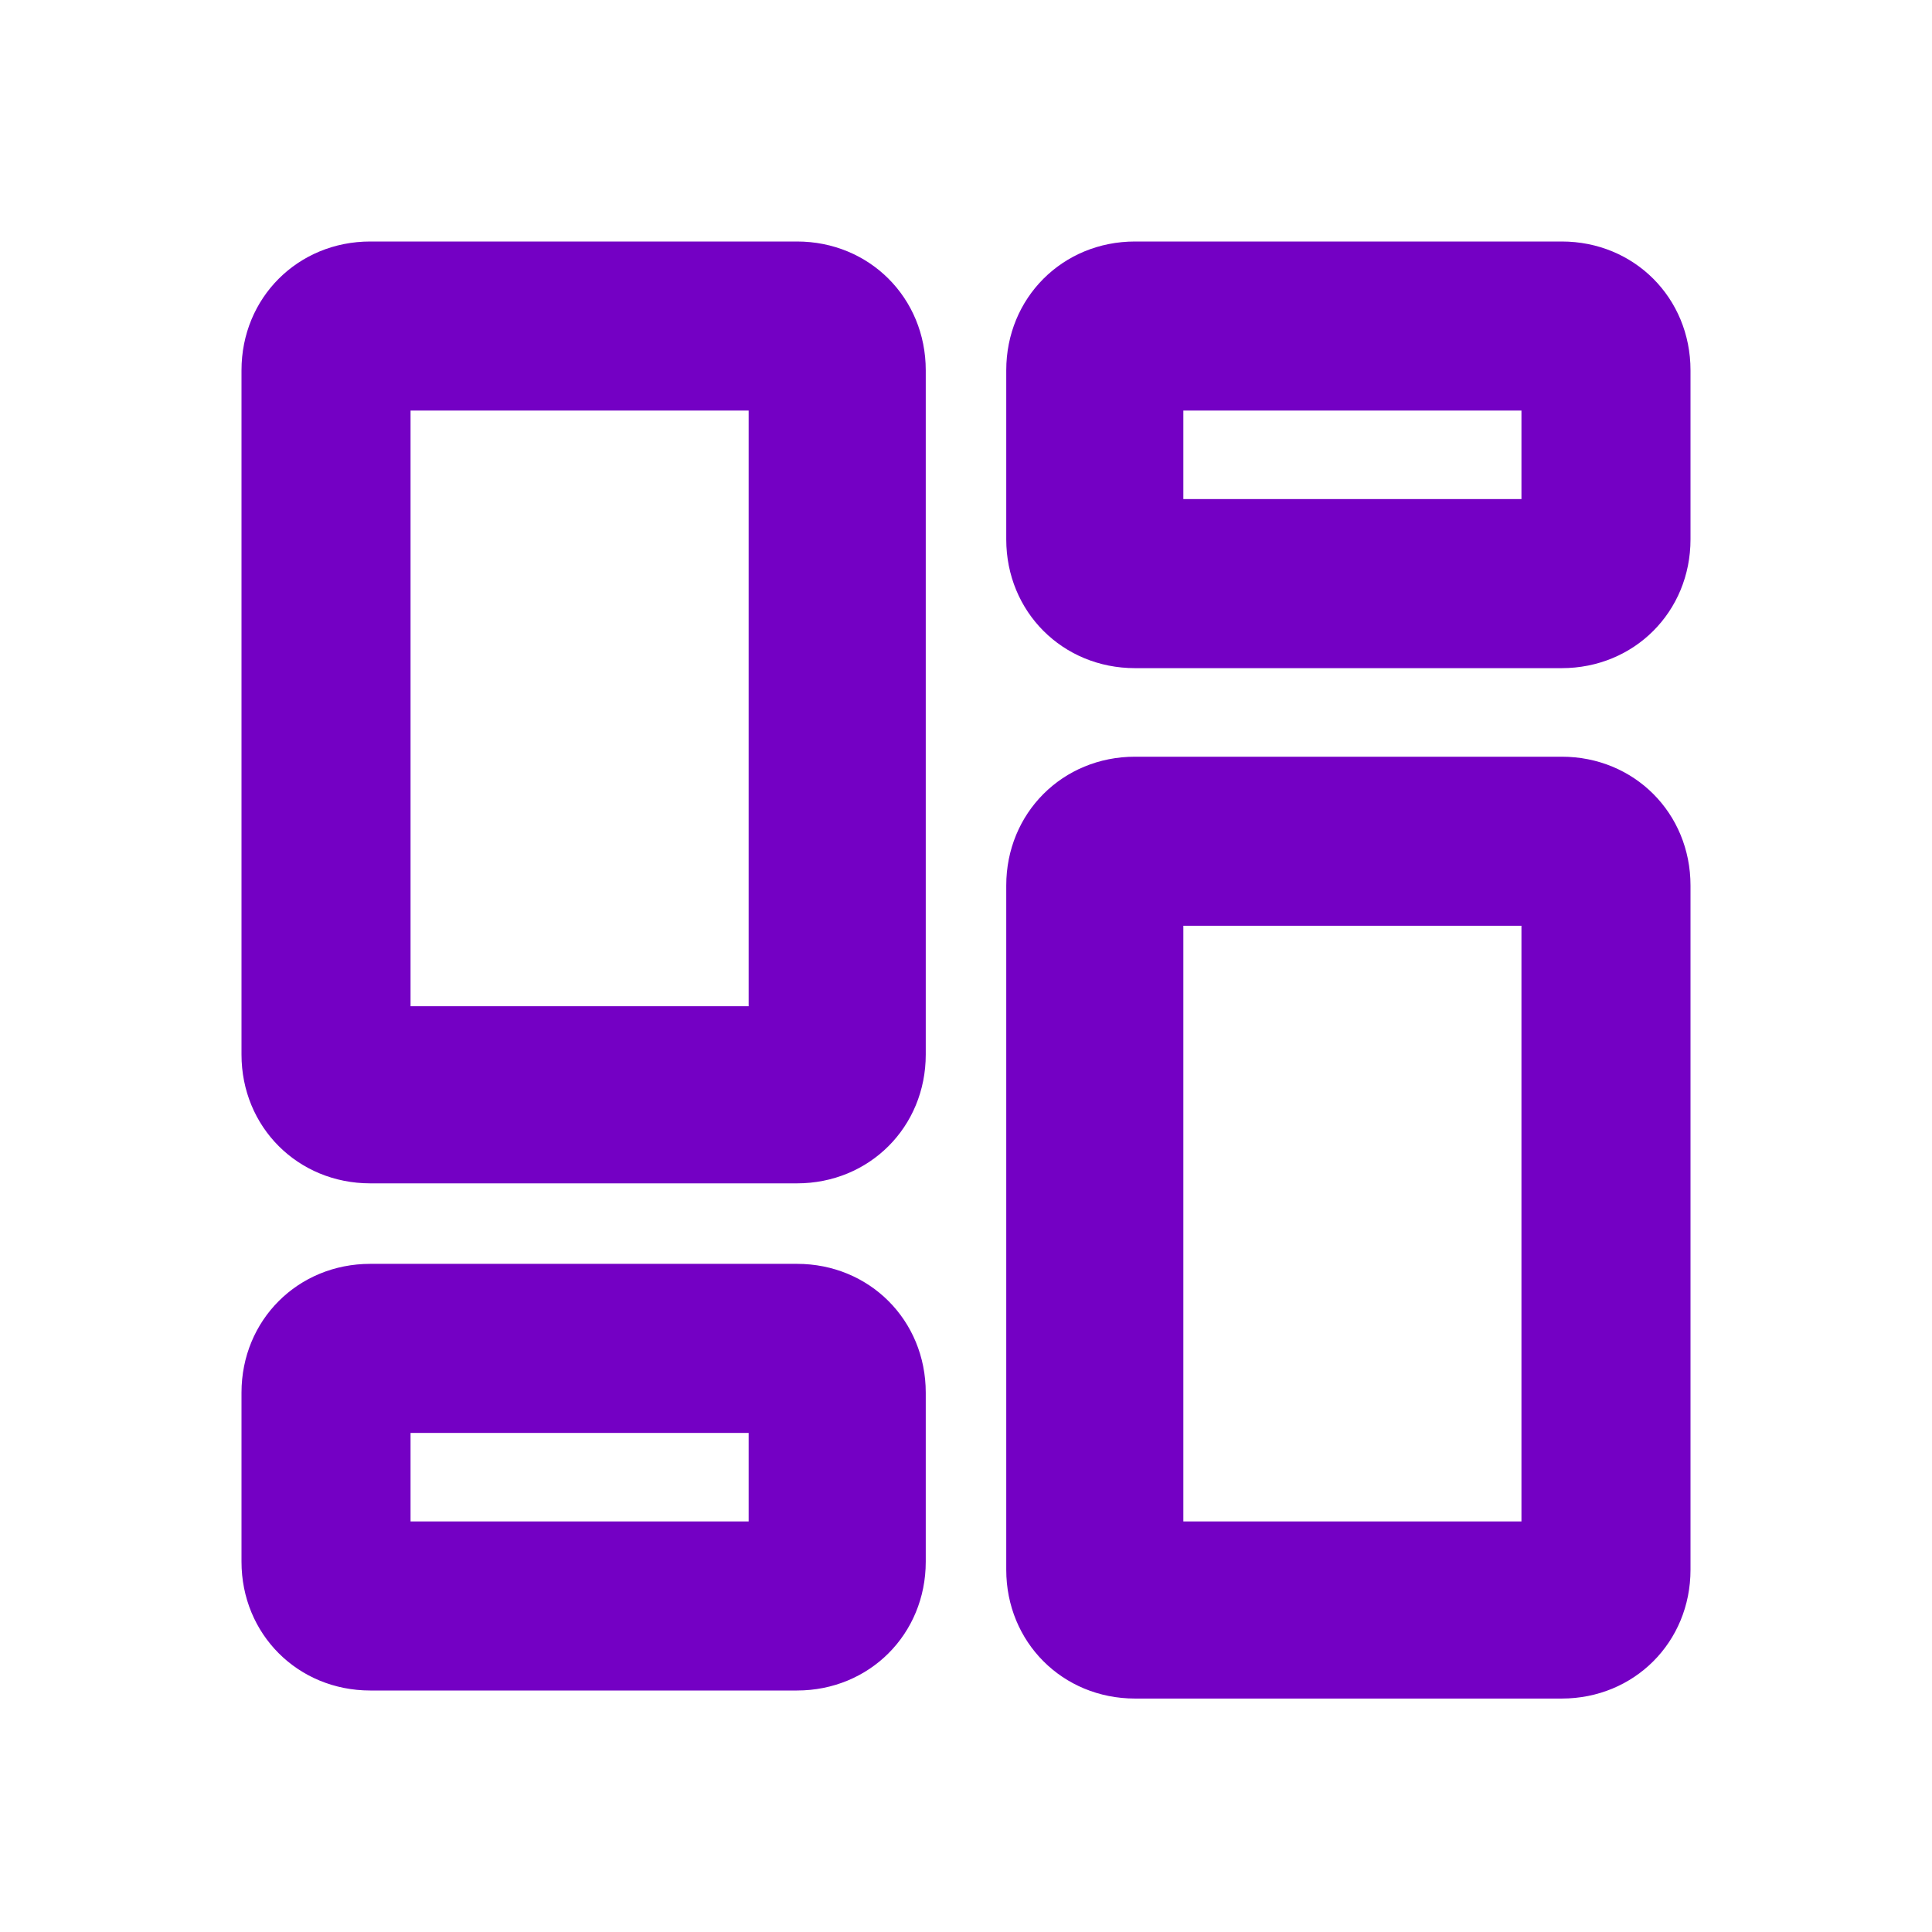 <svg xmlns="http://www.w3.org/2000/svg" enable-background="new 0 0 24 24" viewBox="0 0 24 24" id="Dashboard">
  <path fill="#7400c4" d="M9.9 3H4.6C3.7 3 3 3.7 3 4.6v8.5c0 .9.7 1.6 1.6 1.6h5.3c.9 0 1.6-.7 1.6-1.6V4.6C11.5 3.7 10.8 3 9.9 3zM9.4 12.5H5.1V5.1h4.2V12.5zM9.9 15.7H4.6c-.9 0-1.6.7-1.6 1.6v2.1C3 20.3 3.7 21 4.6 21h5.3c.9 0 1.6-.7 1.6-1.6v-2.1C11.5 16.4 10.8 15.7 9.9 15.7zM9.4 18.9H5.1v-1.1h4.2V18.9zM19.4 9.4h-5.3c-.9 0-1.6.7-1.6 1.6v8.5c0 .9.7 1.6 1.6 1.6h5.3c.9 0 1.6-.7 1.6-1.6v-8.5C21 10.1 20.3 9.4 19.4 9.4zM18.9 18.9h-4.2v-7.4h4.2V18.9zM19.4 3h-5.3c-.9 0-1.6.7-1.6 1.6v2.1c0 .9.7 1.6 1.6 1.6h5.3c.9 0 1.6-.7 1.6-1.6V4.6C21 3.7 20.3 3 19.4 3zM18.9 6.2h-4.2V5.1h4.2V6.2z" class="color3b65f5 svgShape"></path>
</svg>
